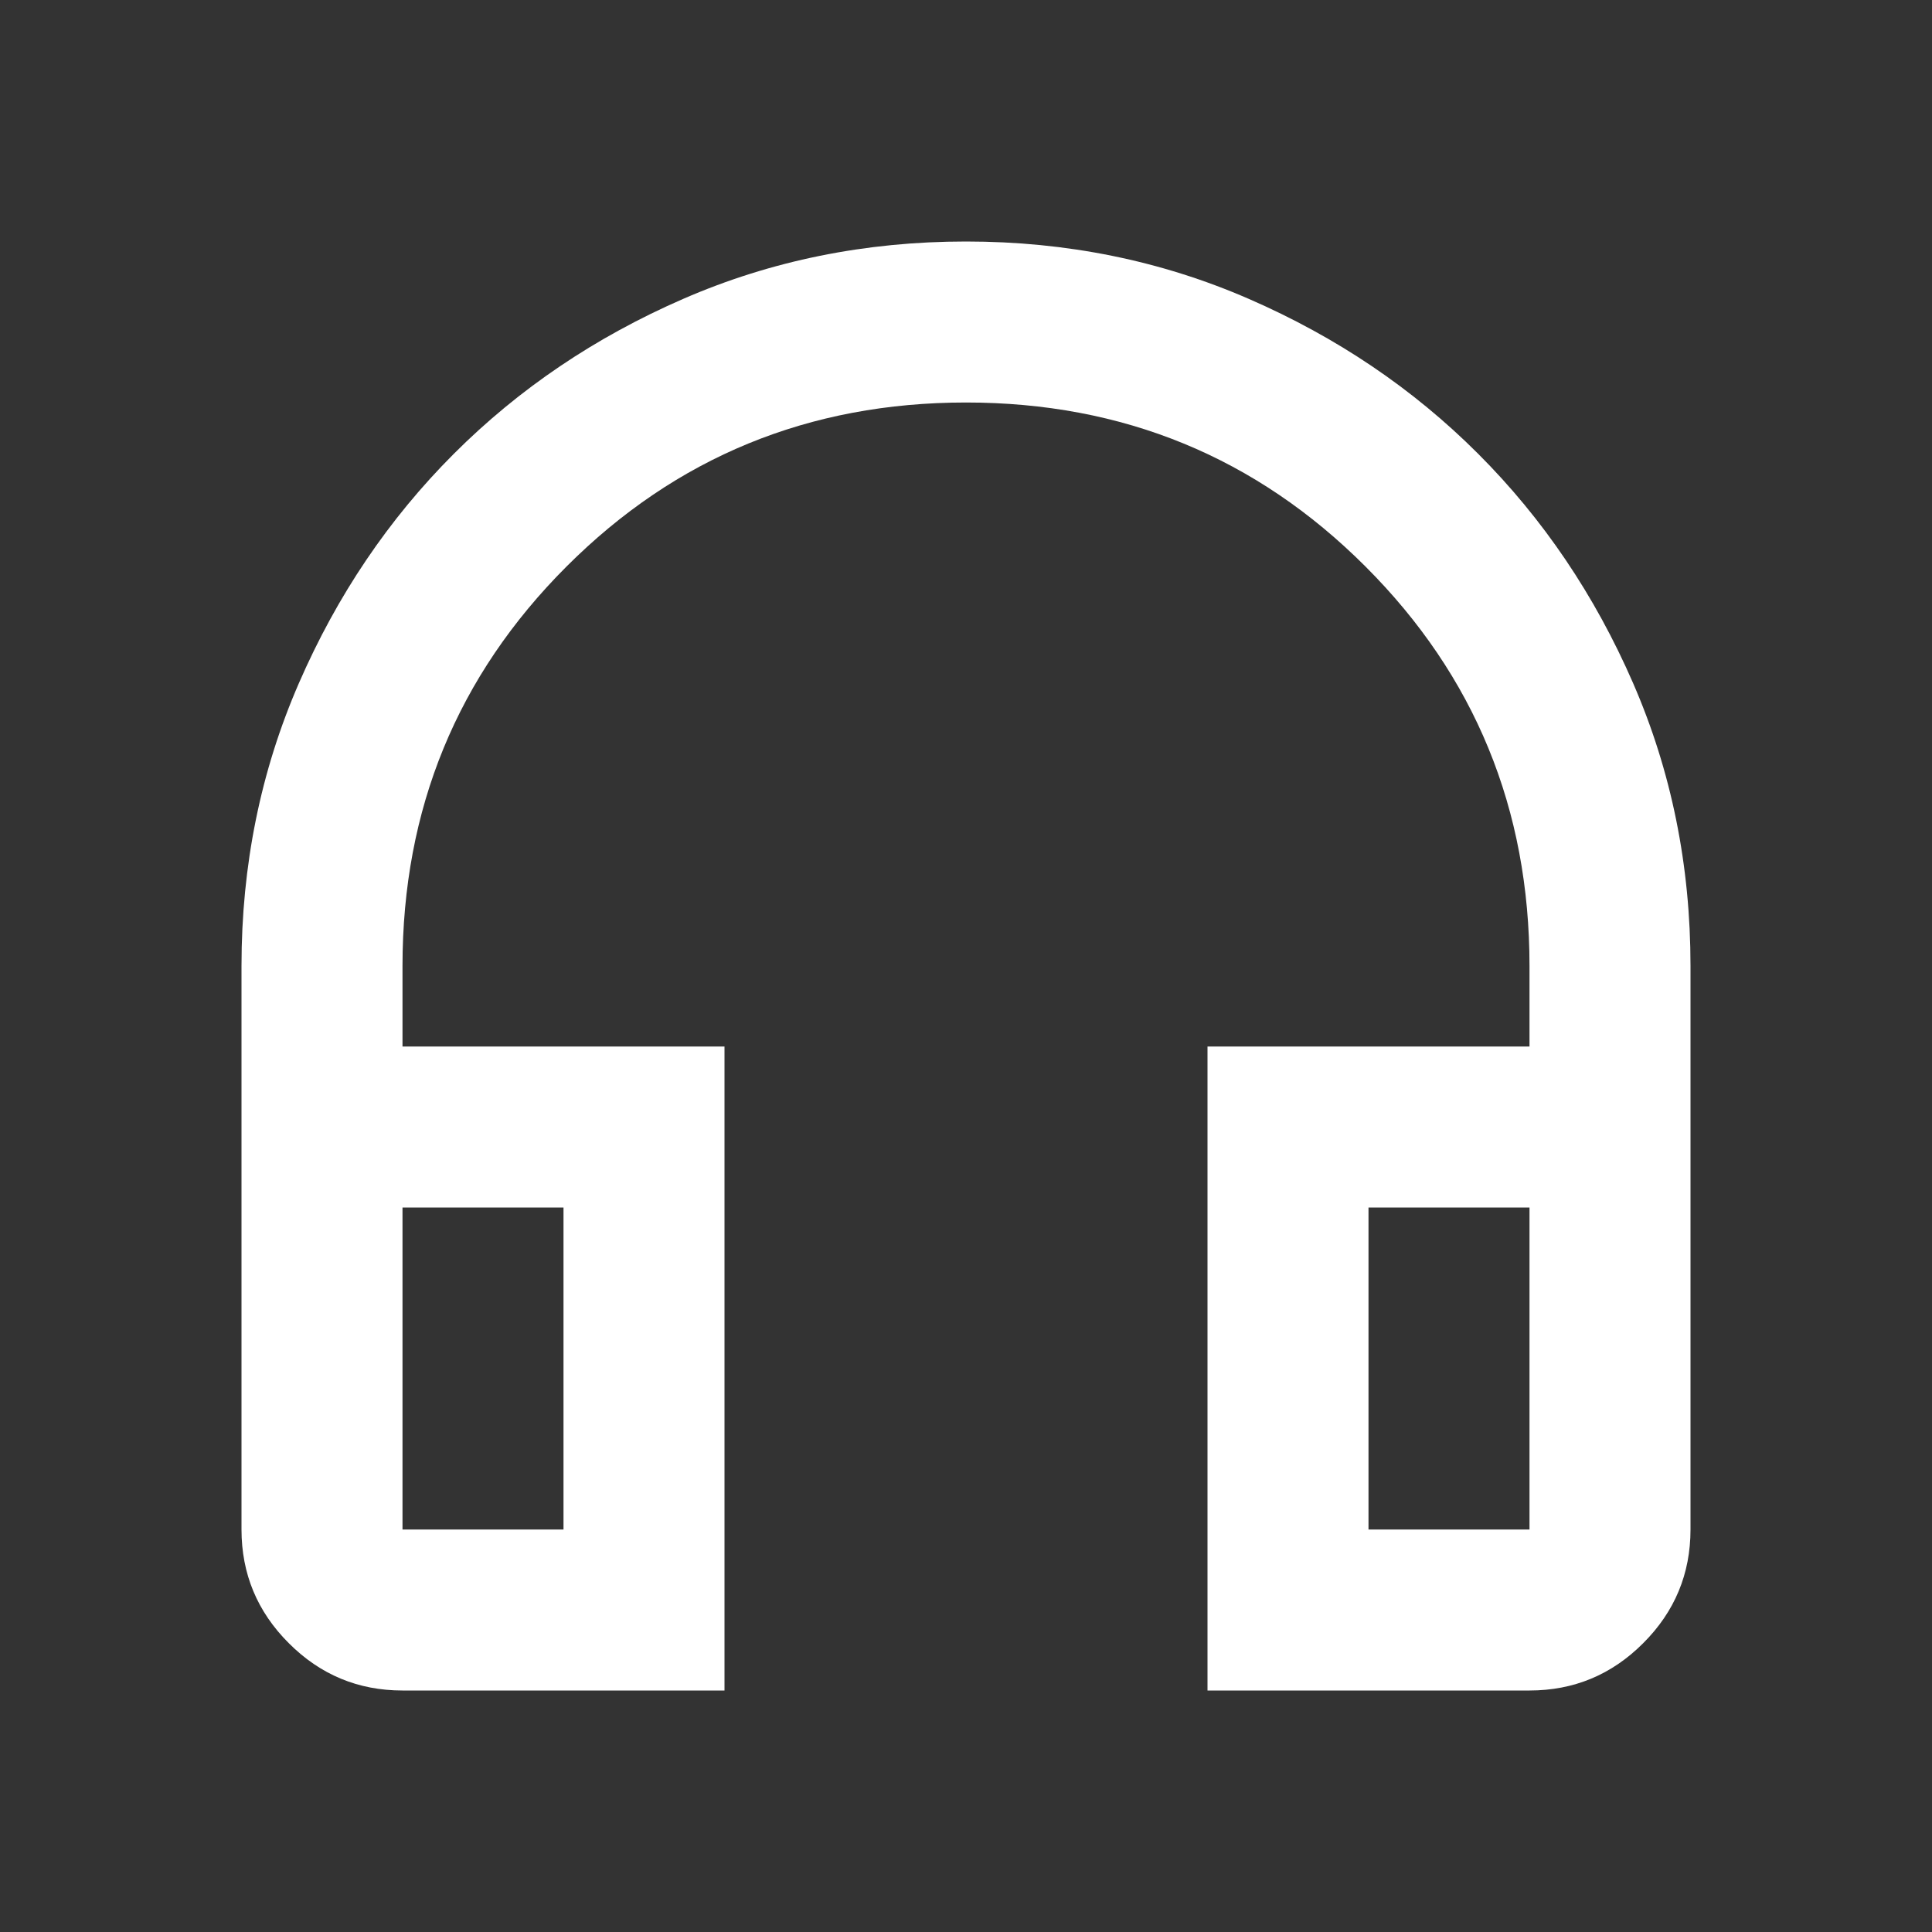 <svg width="39" height="39" viewBox="0 0 39 39" fill="none" xmlns="http://www.w3.org/2000/svg">
<rect x="0" y="0" width="39" height="39" fill="#333333" stroke="none"/>
<path d="M14.625 34.125H8.125C7.231 34.125 6.466 33.807 5.83 33.17C5.193 32.534 4.875 31.769 4.875 30.875V19.5C4.875 17.469 5.261 15.566 6.033 13.792C6.805 12.018 7.847 10.475 9.161 9.161C10.475 7.847 12.018 6.805 13.792 6.033C15.566 5.261 17.469 4.875 19.5 4.875C21.531 4.875 23.434 5.261 25.208 6.033C26.982 6.805 28.526 7.847 29.839 9.161C31.153 10.475 32.195 12.018 32.967 13.792C33.739 15.566 34.125 17.469 34.125 19.5V30.875C34.125 31.769 33.807 32.534 33.17 33.17C32.534 33.807 31.769 34.125 30.875 34.125H24.375V21.125H30.875V19.5C30.875 16.331 29.771 13.643 27.564 11.436C25.357 9.229 22.669 8.125 19.5 8.125C16.331 8.125 13.643 9.229 11.436 11.436C9.229 13.643 8.125 16.331 8.125 19.5V21.125H14.625V34.125ZM11.375 24.375H8.125V30.875H11.375V24.375ZM27.625 24.375V30.875H30.875V24.375H27.625Z" fill="white"/>
</svg>
